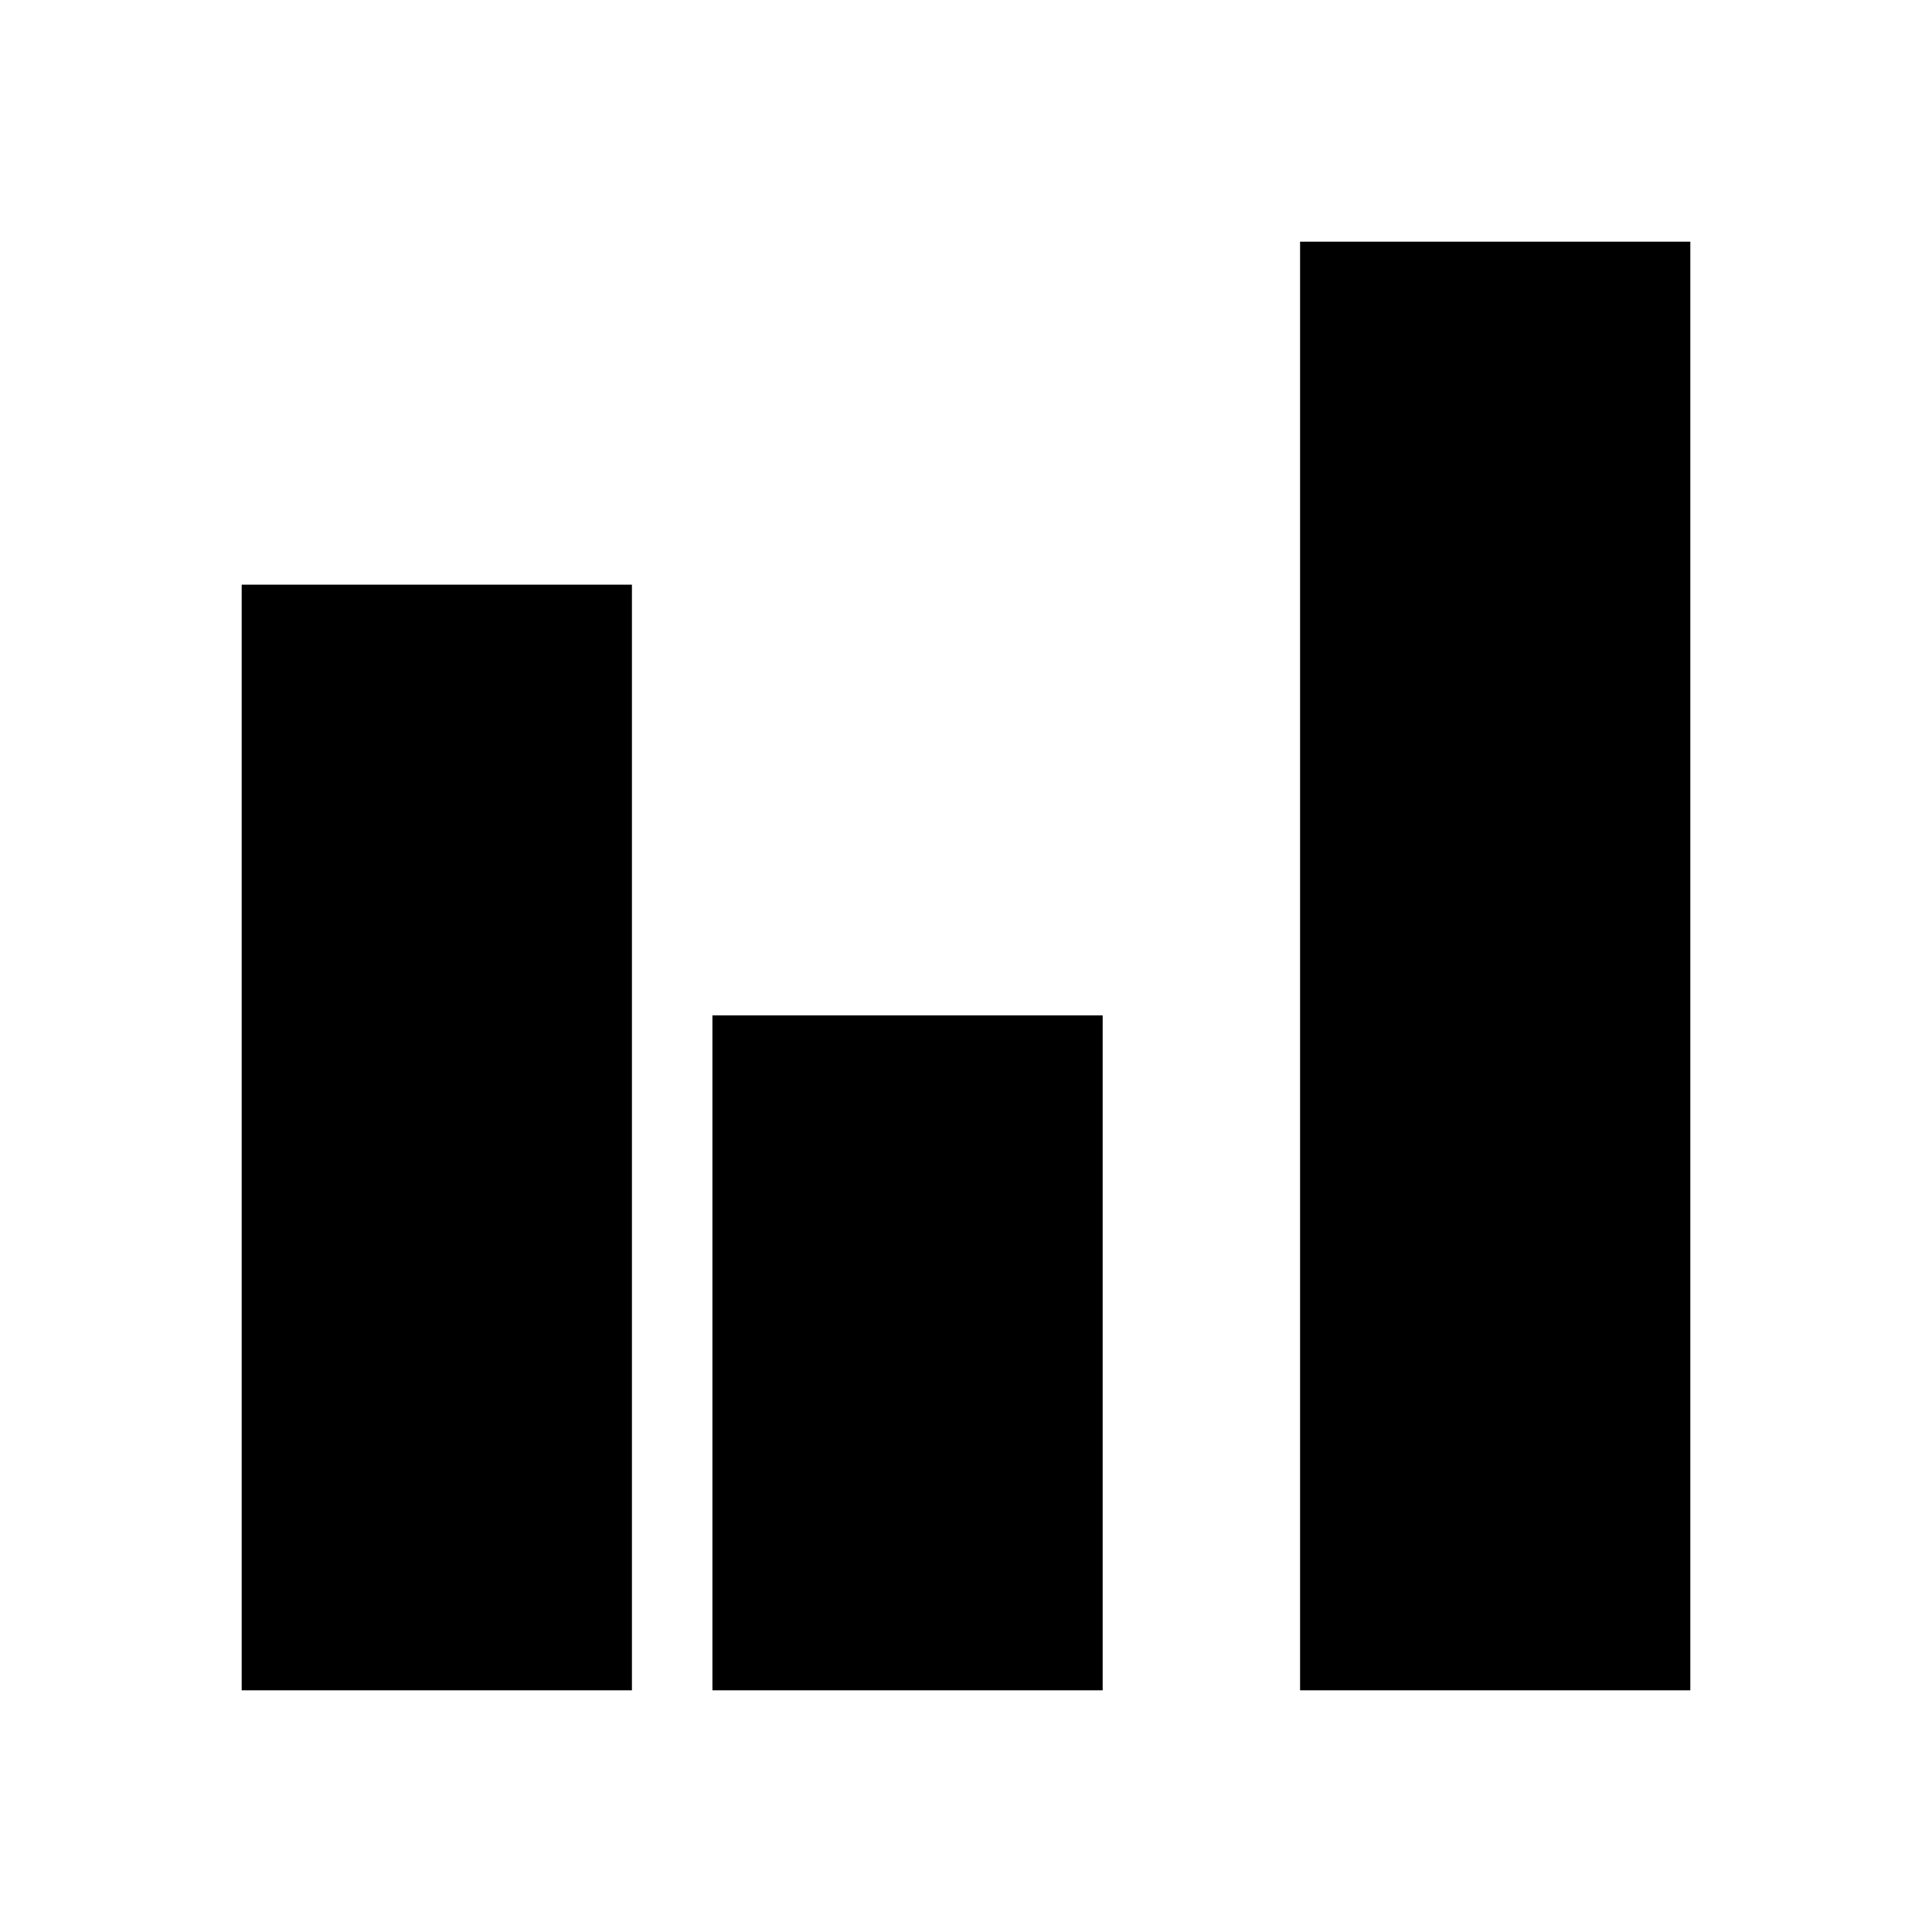 <svg xmlns="http://www.w3.org/2000/svg" height="24" viewBox="0 -960 960 960" width="24"><path d="M120.09-120.09v-549.39H314v549.39H120.09Zm233.91 0v-335.39h193.91v335.39H354Zm292 0v-719.82h193.91v719.82H646Z"/></svg>